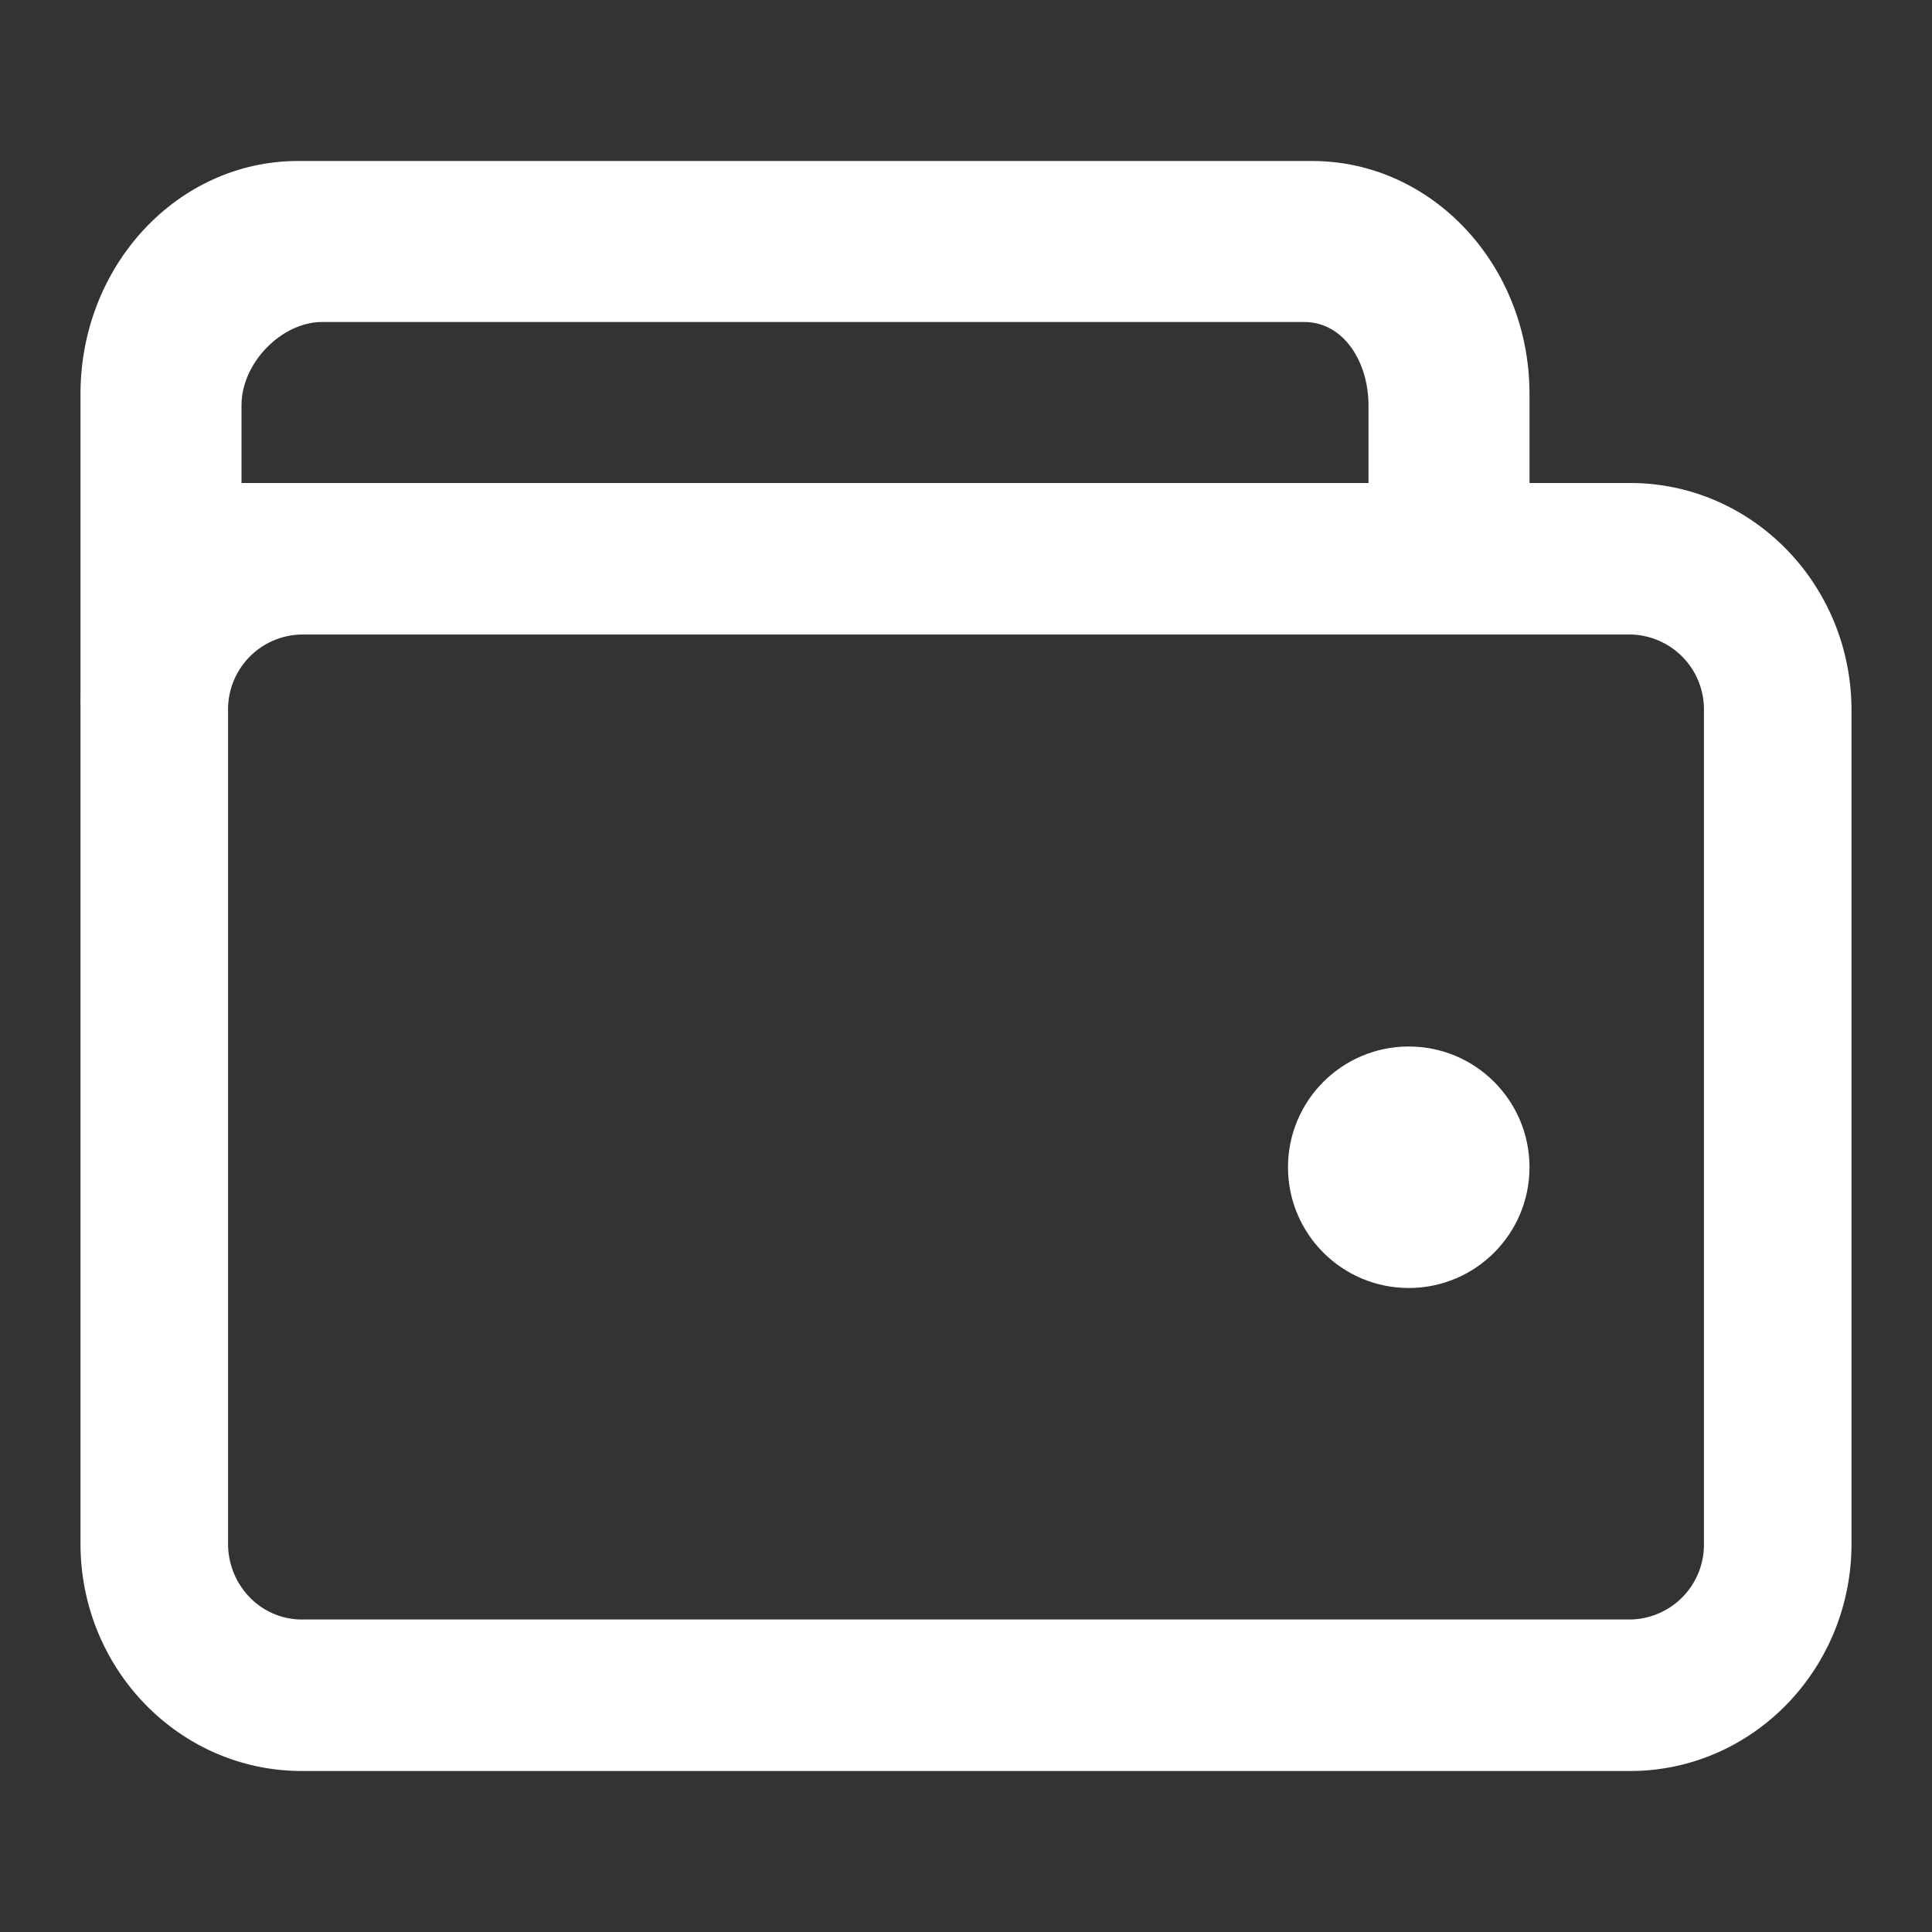 <svg width="24" height="24" viewBox="0 0 24 24" version="1.1" xmlns="http://www.w3.org/2000/svg"><rect x="0" y="0" width="24" height="24" fill="#333333" stroke="none"/><g id="resource-wallet-white-◆-[SL]-Symbols" stroke="none" stroke-width="1" fill="none" fill-rule="evenodd"><g id="resource-wallet-white-ICON-/-WALLET-WHITE"><path id="resource-wallet-white-Rectangle-11" d="M0 0h24v24H0z"/><path d="M3.75 7.882a.93.93 0 00-.917.942v10.352c0 .52.41.942.917.942h16.5a.93.93 0 00.917-.942V8.824a.93.93 0 00-.917-.942H3.75zM3.75 6h16.5C21.769 6 23 7.264 23 8.824v10.352C23 20.736 21.769 22 20.25 22H3.75C2.231 22 1 20.736 1 19.176V8.824C1 7.264 2.231 6 3.75 6z" id="resource-wallet-white-Rectangle-14" fill="#FFF" fill-rule="nonzero"/><path d="M4 4c-.497 0-1 .503-1 1.035V6h14v-.965C17 4.503 16.697 4 16.2 4H4zm-.3-2h12.6C17.791 2 19 3.296 19 4.894v2.893H2.8v.965H1V4.894C1 3.296 2.209 2 3.7 2z" id="resource-wallet-white-Rectangle-14" fill="#FFF" fill-rule="nonzero"/><circle id="resource-wallet-white-Oval-3" fill="#FFF" cx="17.5" cy="14.5" r="1.5"/></g></g></svg>
